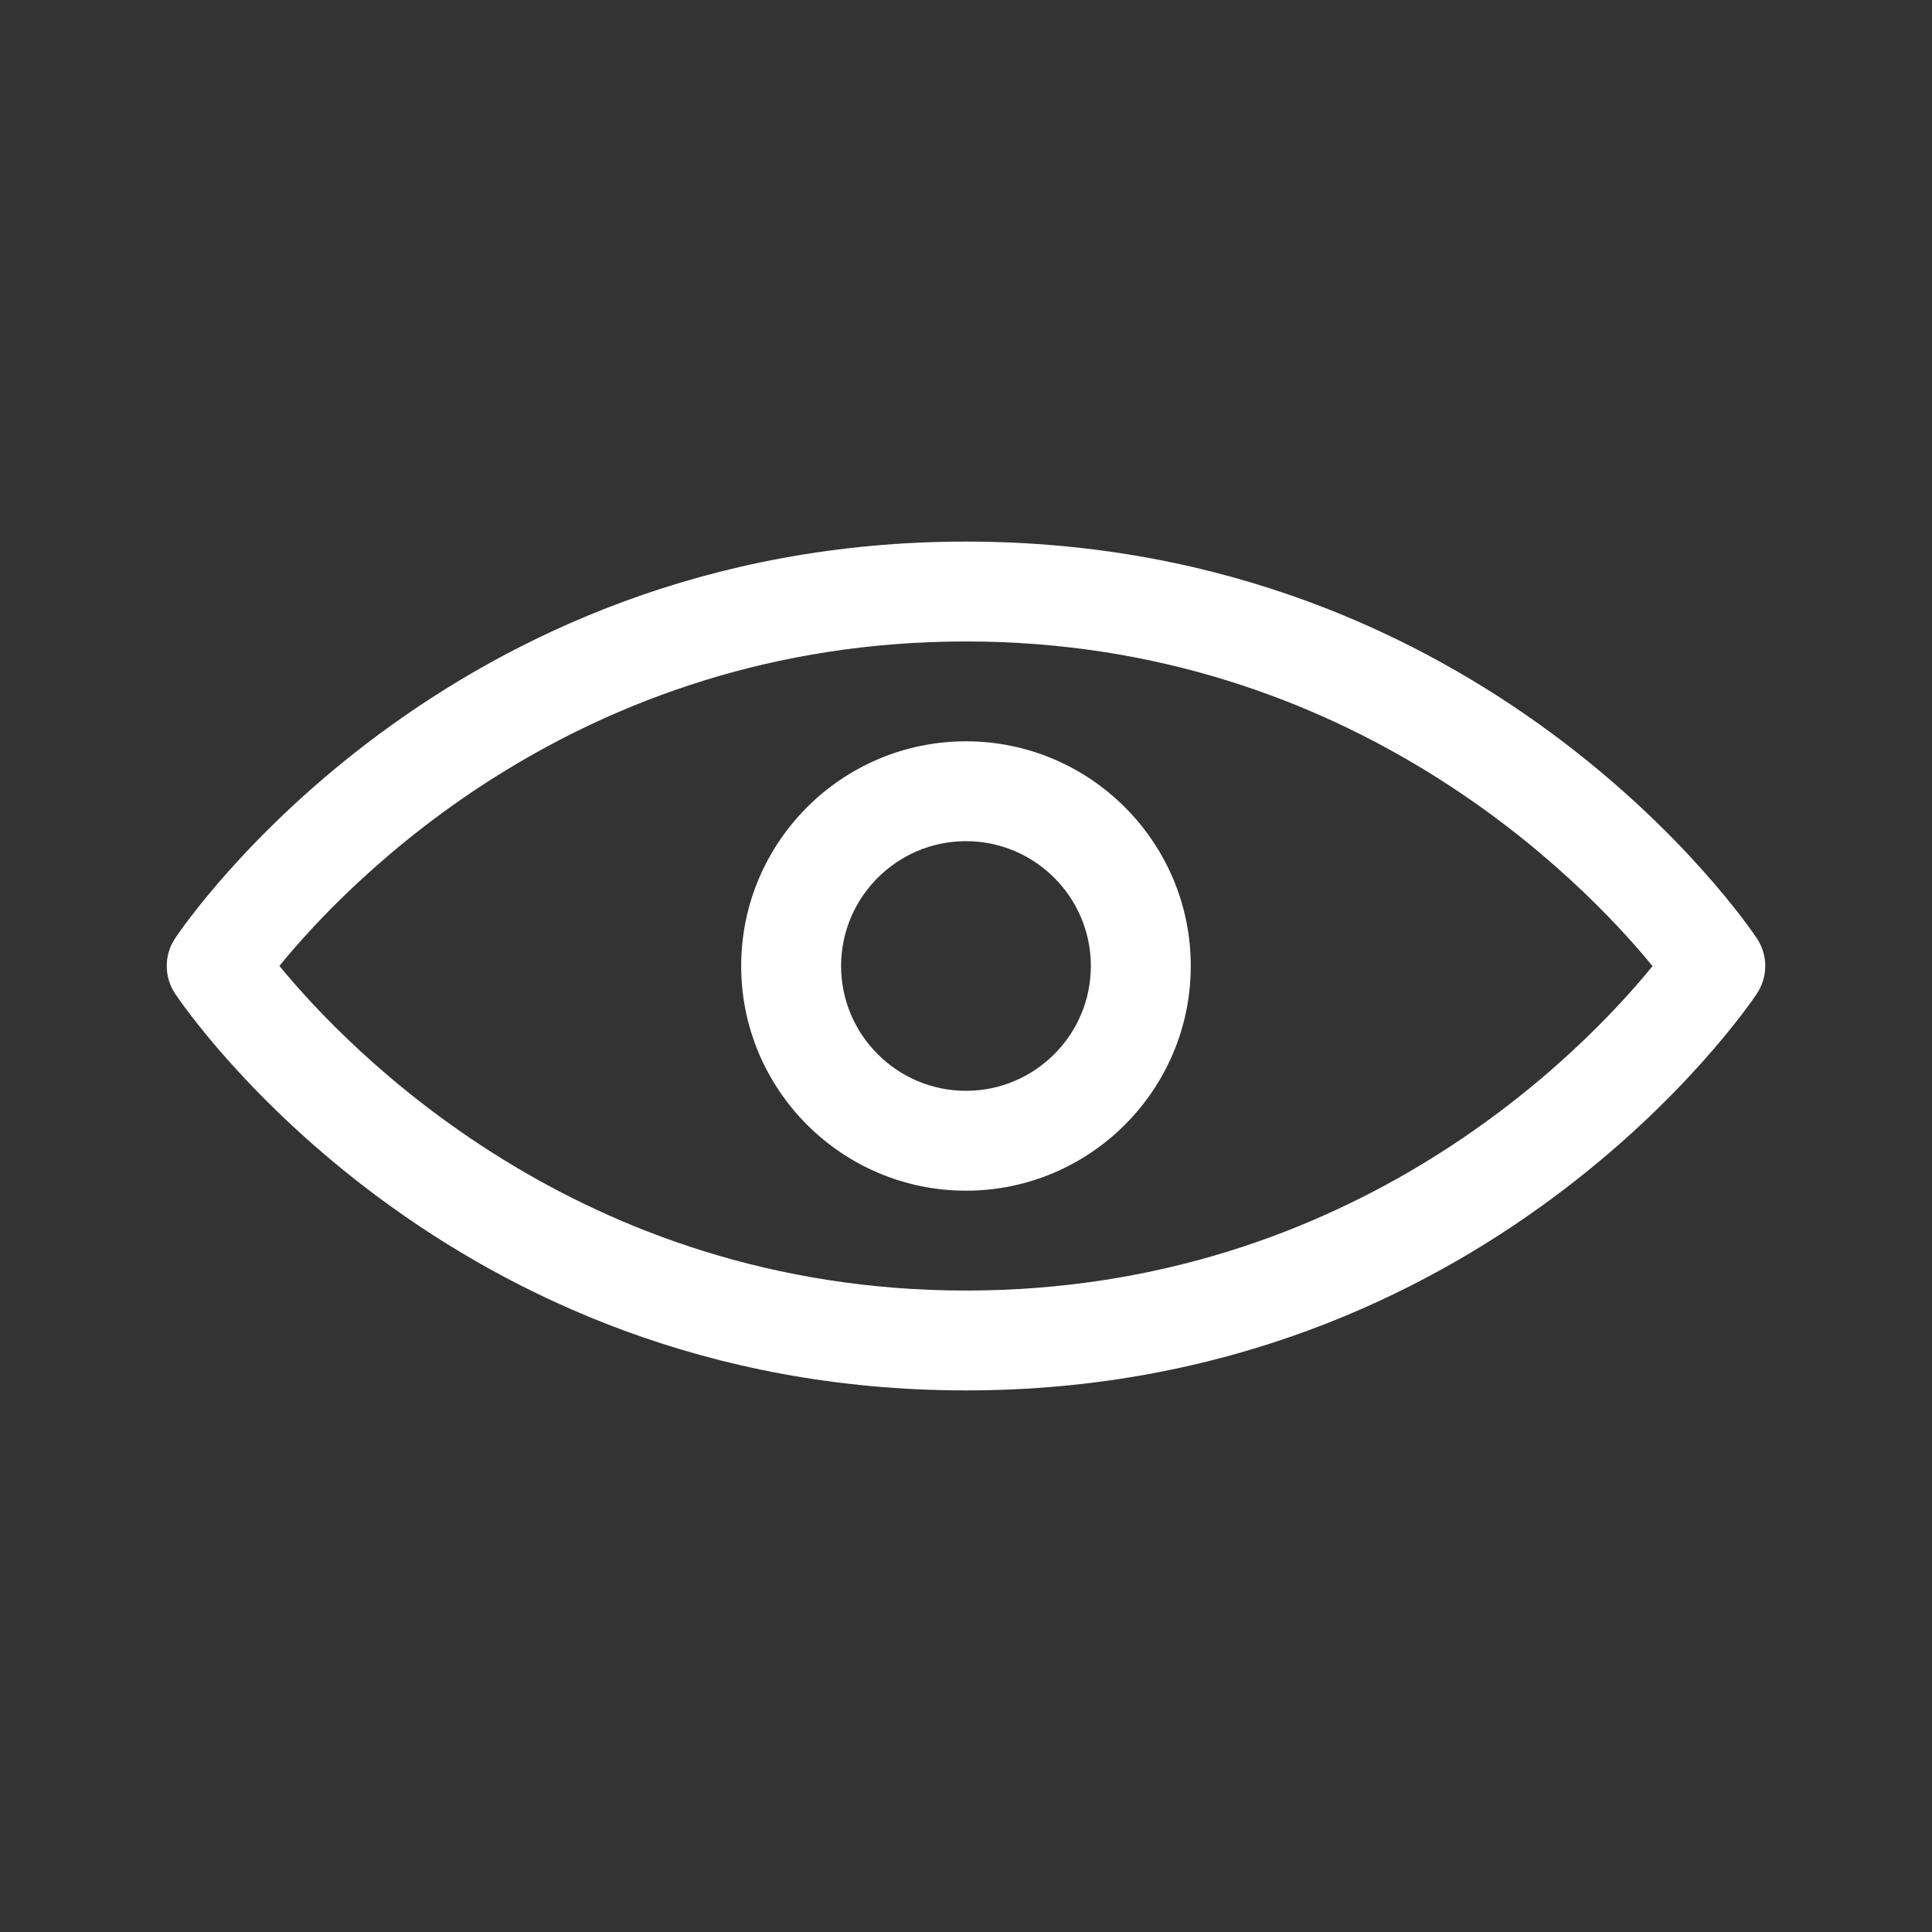<?xml version="1.0" encoding="UTF-8" standalone="no" ?>
<!DOCTYPE svg PUBLIC "-//W3C//DTD SVG 1.1//EN" "http://www.w3.org/Graphics/SVG/1.1/DTD/svg11.dtd">
<svg xmlns="http://www.w3.org/2000/svg" xmlns:xlink="http://www.w3.org/1999/xlink" version="1.1" width="1080" height="1080" viewBox="0 0 1080 1080" xml:space="preserve">
<rect x="0" y="0" width="1080" height="1080" fill="#333333" stroke="none"/>
<desc>Created with Fabric.js 5.2.4</desc>
<defs>
</defs>
<g transform="matrix(1 0 0 1 540 540)" id="228c2792-25aa-4d1d-aaa6-81287b9c9aa3"  >
<rect style="stroke: none; stroke-width: 1; stroke-dasharray: none; stroke-linecap: butt; stroke-dashoffset: 0; stroke-linejoin: miter; stroke-miterlimit: 4; fill: rgb(255,255,255); fill-rule: nonzero; opacity: 1; visibility: hidden;" vector-effect="non-scaling-stroke"  x="-540" y="-540" rx="0" ry="0" width="1080" height="1080" />
</g>
<g transform="matrix(1 0 0 1 540 540)" id="6d25ea8d-2c8f-4ff9-a20e-087bbe7da6be"  >
</g>
<g transform="matrix(1 0 0 1 540 540)"  >
<g style="" vector-effect="non-scaling-stroke"   >
		<g transform="matrix(1 0 0 1 0 0)"  >
<path style="stroke: none; stroke-width: 1; stroke-dasharray: none; stroke-linecap: butt; stroke-dashoffset: 0; stroke-linejoin: miter; stroke-miterlimit: 4; fill: rgb(255,255,255); fill-rule: nonzero; opacity: 1;" vector-effect="non-scaling-stroke"  transform=" translate(-510.44, -511.86)" d="M 952.523 496.376 C 946.497 487.325 801.287 274.611 510.426 274.611 C 219.598 274.611 74.385 487.325 68.332 496.376 C 62.089 505.753 62.089 517.962 68.332 527.339 C 74.385 536.389 219.598 749.105 510.426 749.105 C 801.284 749.105 946.497 536.389 952.523 527.339 C 958.795 517.971 958.795 505.744 952.523 496.376 z M 510.426 693.283 C 293.935 693.283 164.65 558.224 126.635 511.801 C 164.512 465.288 293.118 330.435 510.426 330.435 C 726.949 330.435 856.203 465.494 894.22 511.912 C 856.345 558.425 727.739 693.283 510.426 693.283 z" stroke-linecap="round" />
</g>
		<g transform="matrix(1 0 0 1 -0.01 0)"  >
<path style="stroke: none; stroke-width: 1; stroke-dasharray: none; stroke-linecap: butt; stroke-dashoffset: 0; stroke-linejoin: miter; stroke-miterlimit: 4; fill: rgb(255,255,255); fill-rule: nonzero; opacity: 1;" vector-effect="non-scaling-stroke"  transform=" translate(-510.43, -511.86)" d="M 510.426 386.257 C 441.135 386.257 384.767 442.598 384.767 511.858 C 384.767 581.12 441.135 637.459 510.426 637.459 C 579.718 637.459 636.086 581.12 636.086 511.858 C 636.086 442.598 579.72 386.257 510.426 386.257 z M 510.426 581.635 C 471.949 581.635 440.618 550.328 440.618 511.858 C 440.618 473.383 471.949 442.078 510.426 442.078 C 548.933 442.078 580.237 473.383 580.237 511.858 C 580.237 550.328 548.933 581.635 510.426 581.635 z" stroke-linecap="round" />
</g>
</g>
</g>
</svg>